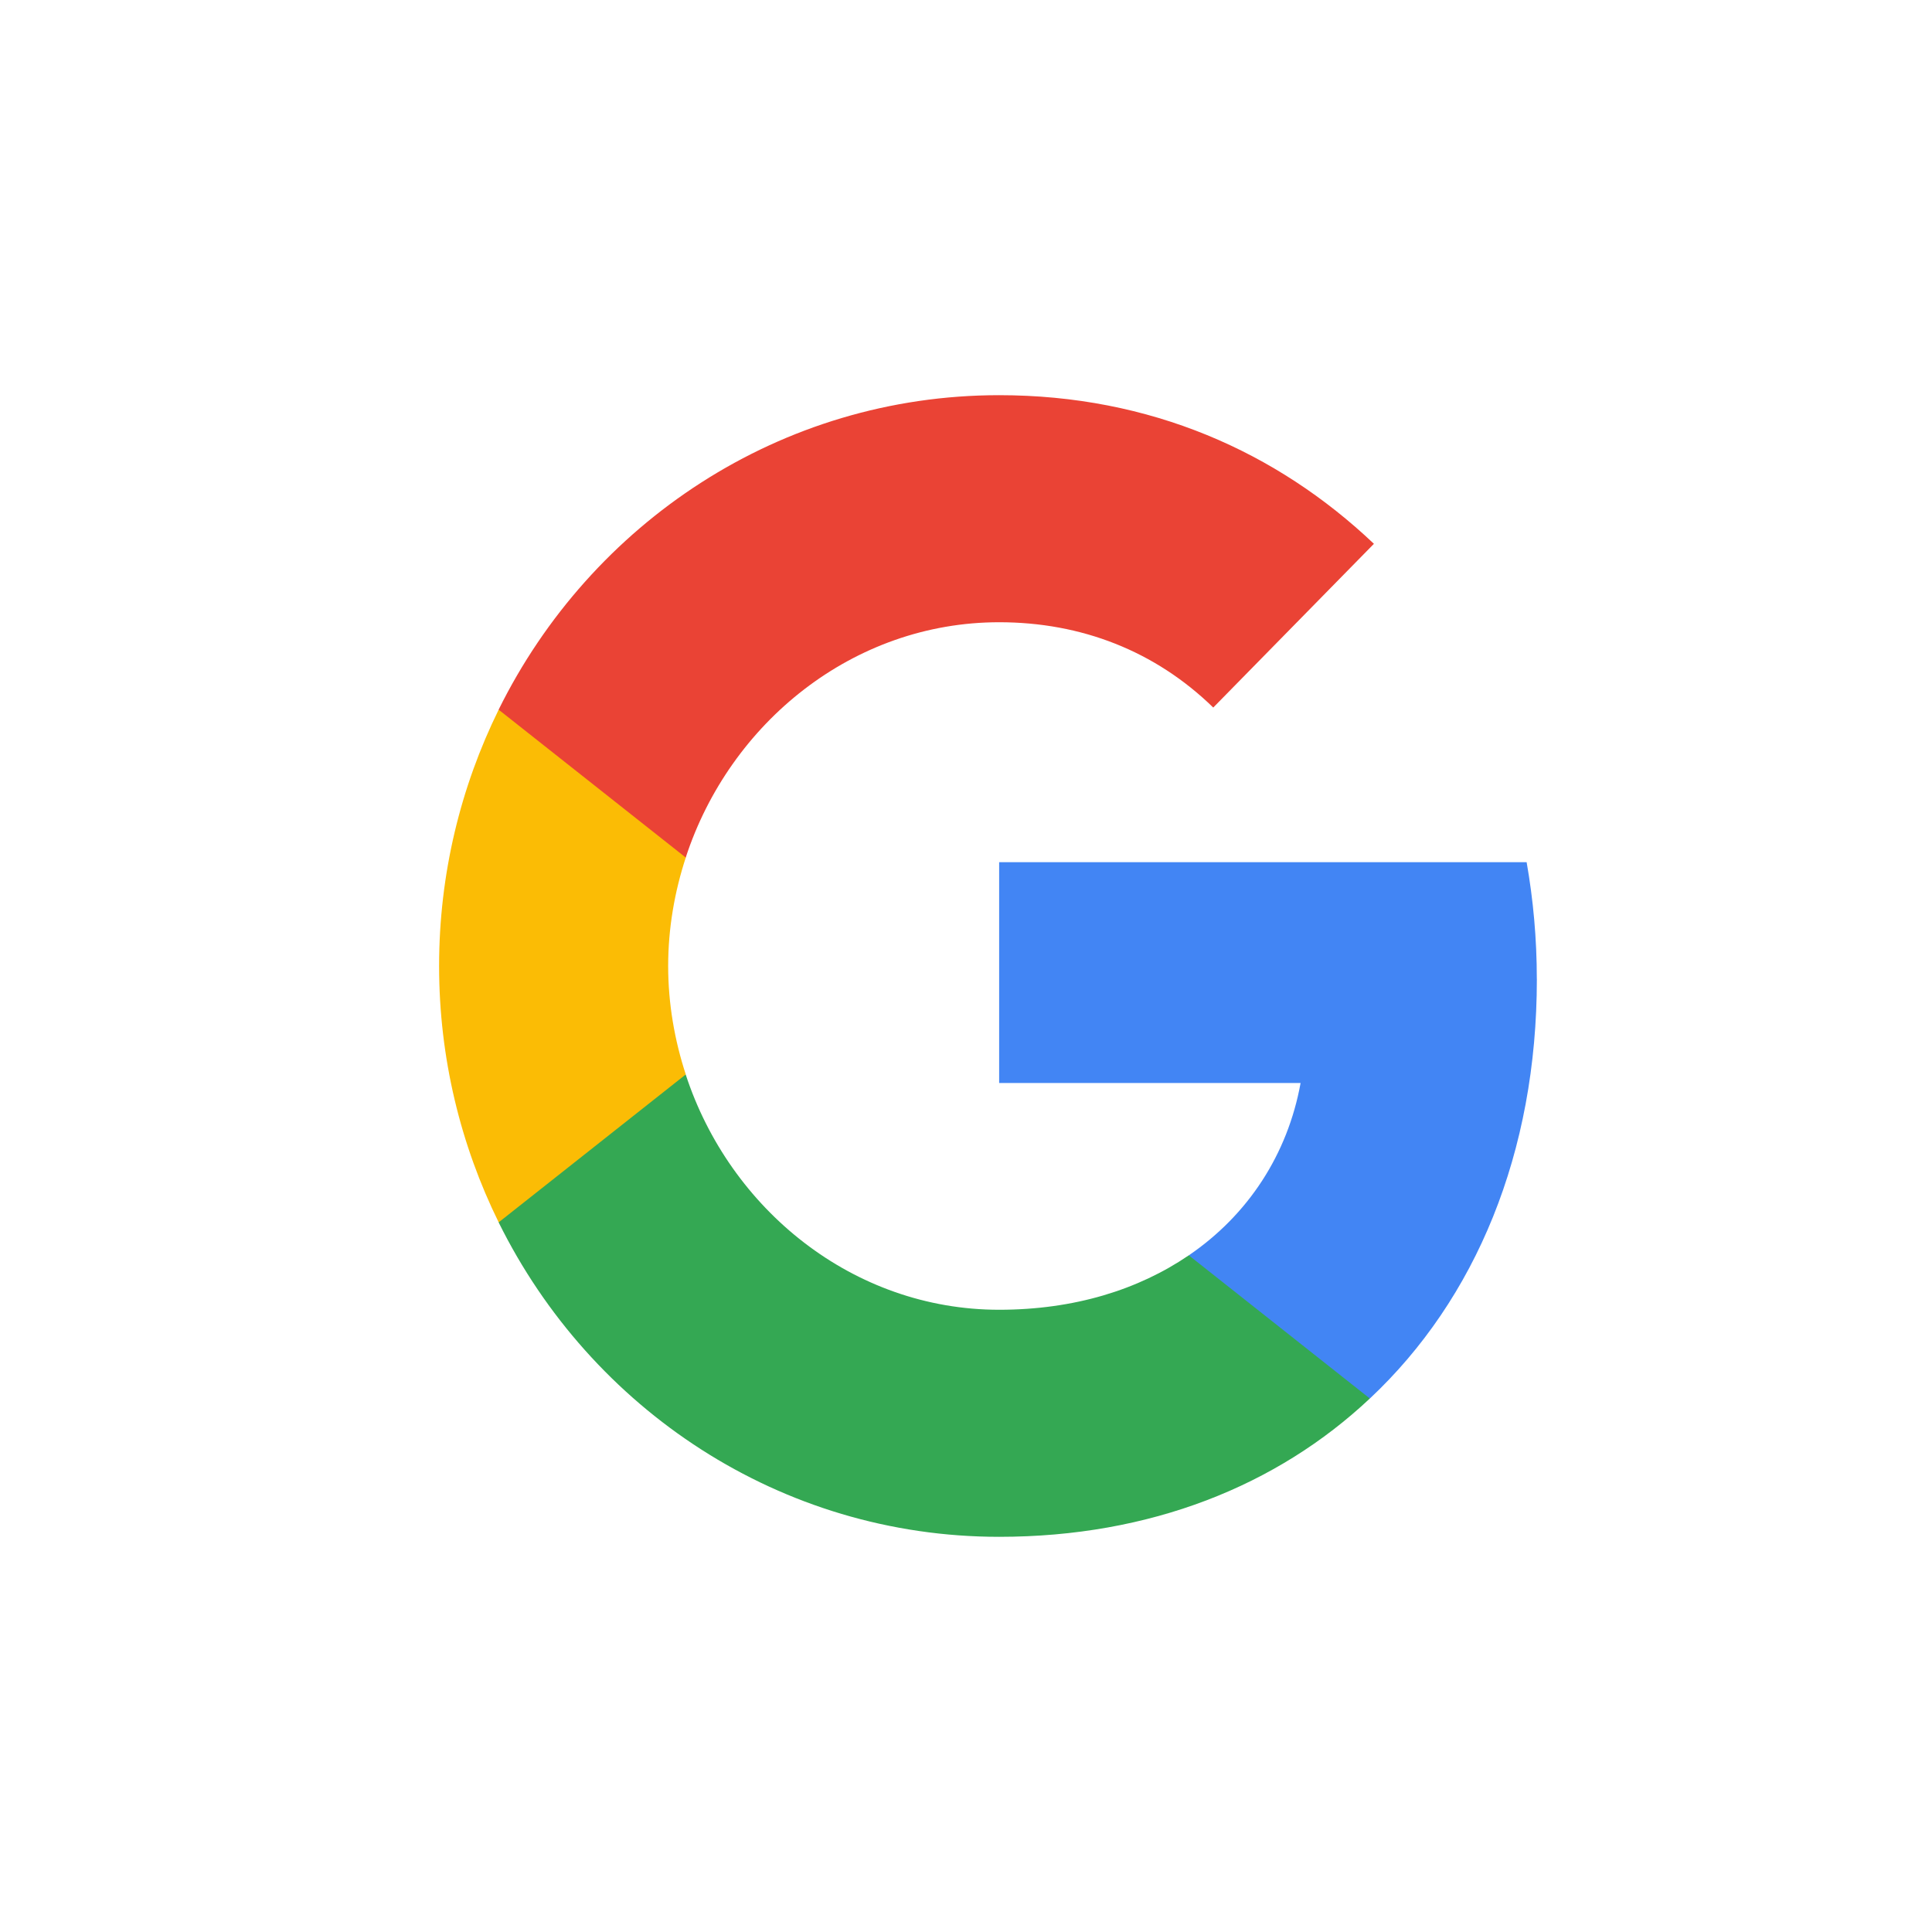<svg width="44" height="44" viewBox="0 0 44 44" fill="none" xmlns="http://www.w3.org/2000/svg">
<rect width="44" height="44" fill="white"/>
<g clip-path="url(#clip0_1963_441)">
<path fill-rule="evenodd" clip-rule="evenodd" d="M35 22.295C35 21.373 34.918 20.488 34.768 19.636H22.755V24.665H29.62C29.325 26.29 28.426 27.667 27.075 28.589V31.85H31.198C33.61 29.587 35.001 26.255 35.001 22.295H35Z" fill="#4285F4"/>
<path fill-rule="evenodd" clip-rule="evenodd" d="M22.755 35C26.199 35 29.087 33.835 31.197 31.85L27.074 28.589C25.931 29.369 24.471 29.829 22.754 29.829C19.431 29.829 16.62 27.543 15.616 24.47H11.356V27.838C13.456 32.087 17.768 35 22.755 35Z" fill="#34A853"/>
<path fill-rule="evenodd" clip-rule="evenodd" d="M15.618 24.47C15.363 23.69 15.217 22.857 15.217 22C15.217 21.143 15.363 20.31 15.618 19.53V16.162H11.357C10.493 17.917 10 19.902 10 22C10 24.098 10.493 26.083 11.357 27.838L15.618 24.47Z" fill="#FBBC05"/>
<path fill-rule="evenodd" clip-rule="evenodd" d="M22.755 14.171C24.627 14.171 26.31 14.827 27.631 16.114L31.29 12.385C29.081 10.288 26.193 9 22.755 9C17.768 9 13.456 11.914 11.356 16.162L15.617 19.53C16.621 16.457 19.433 14.171 22.755 14.171Z" fill="#EA4335"/>
</g>
<defs>
<clipPath id="clip0_1963_441">
<rect width="25" height="26" fill="white" transform="translate(10 9)"/>
</clipPath>
</defs>
</svg>
